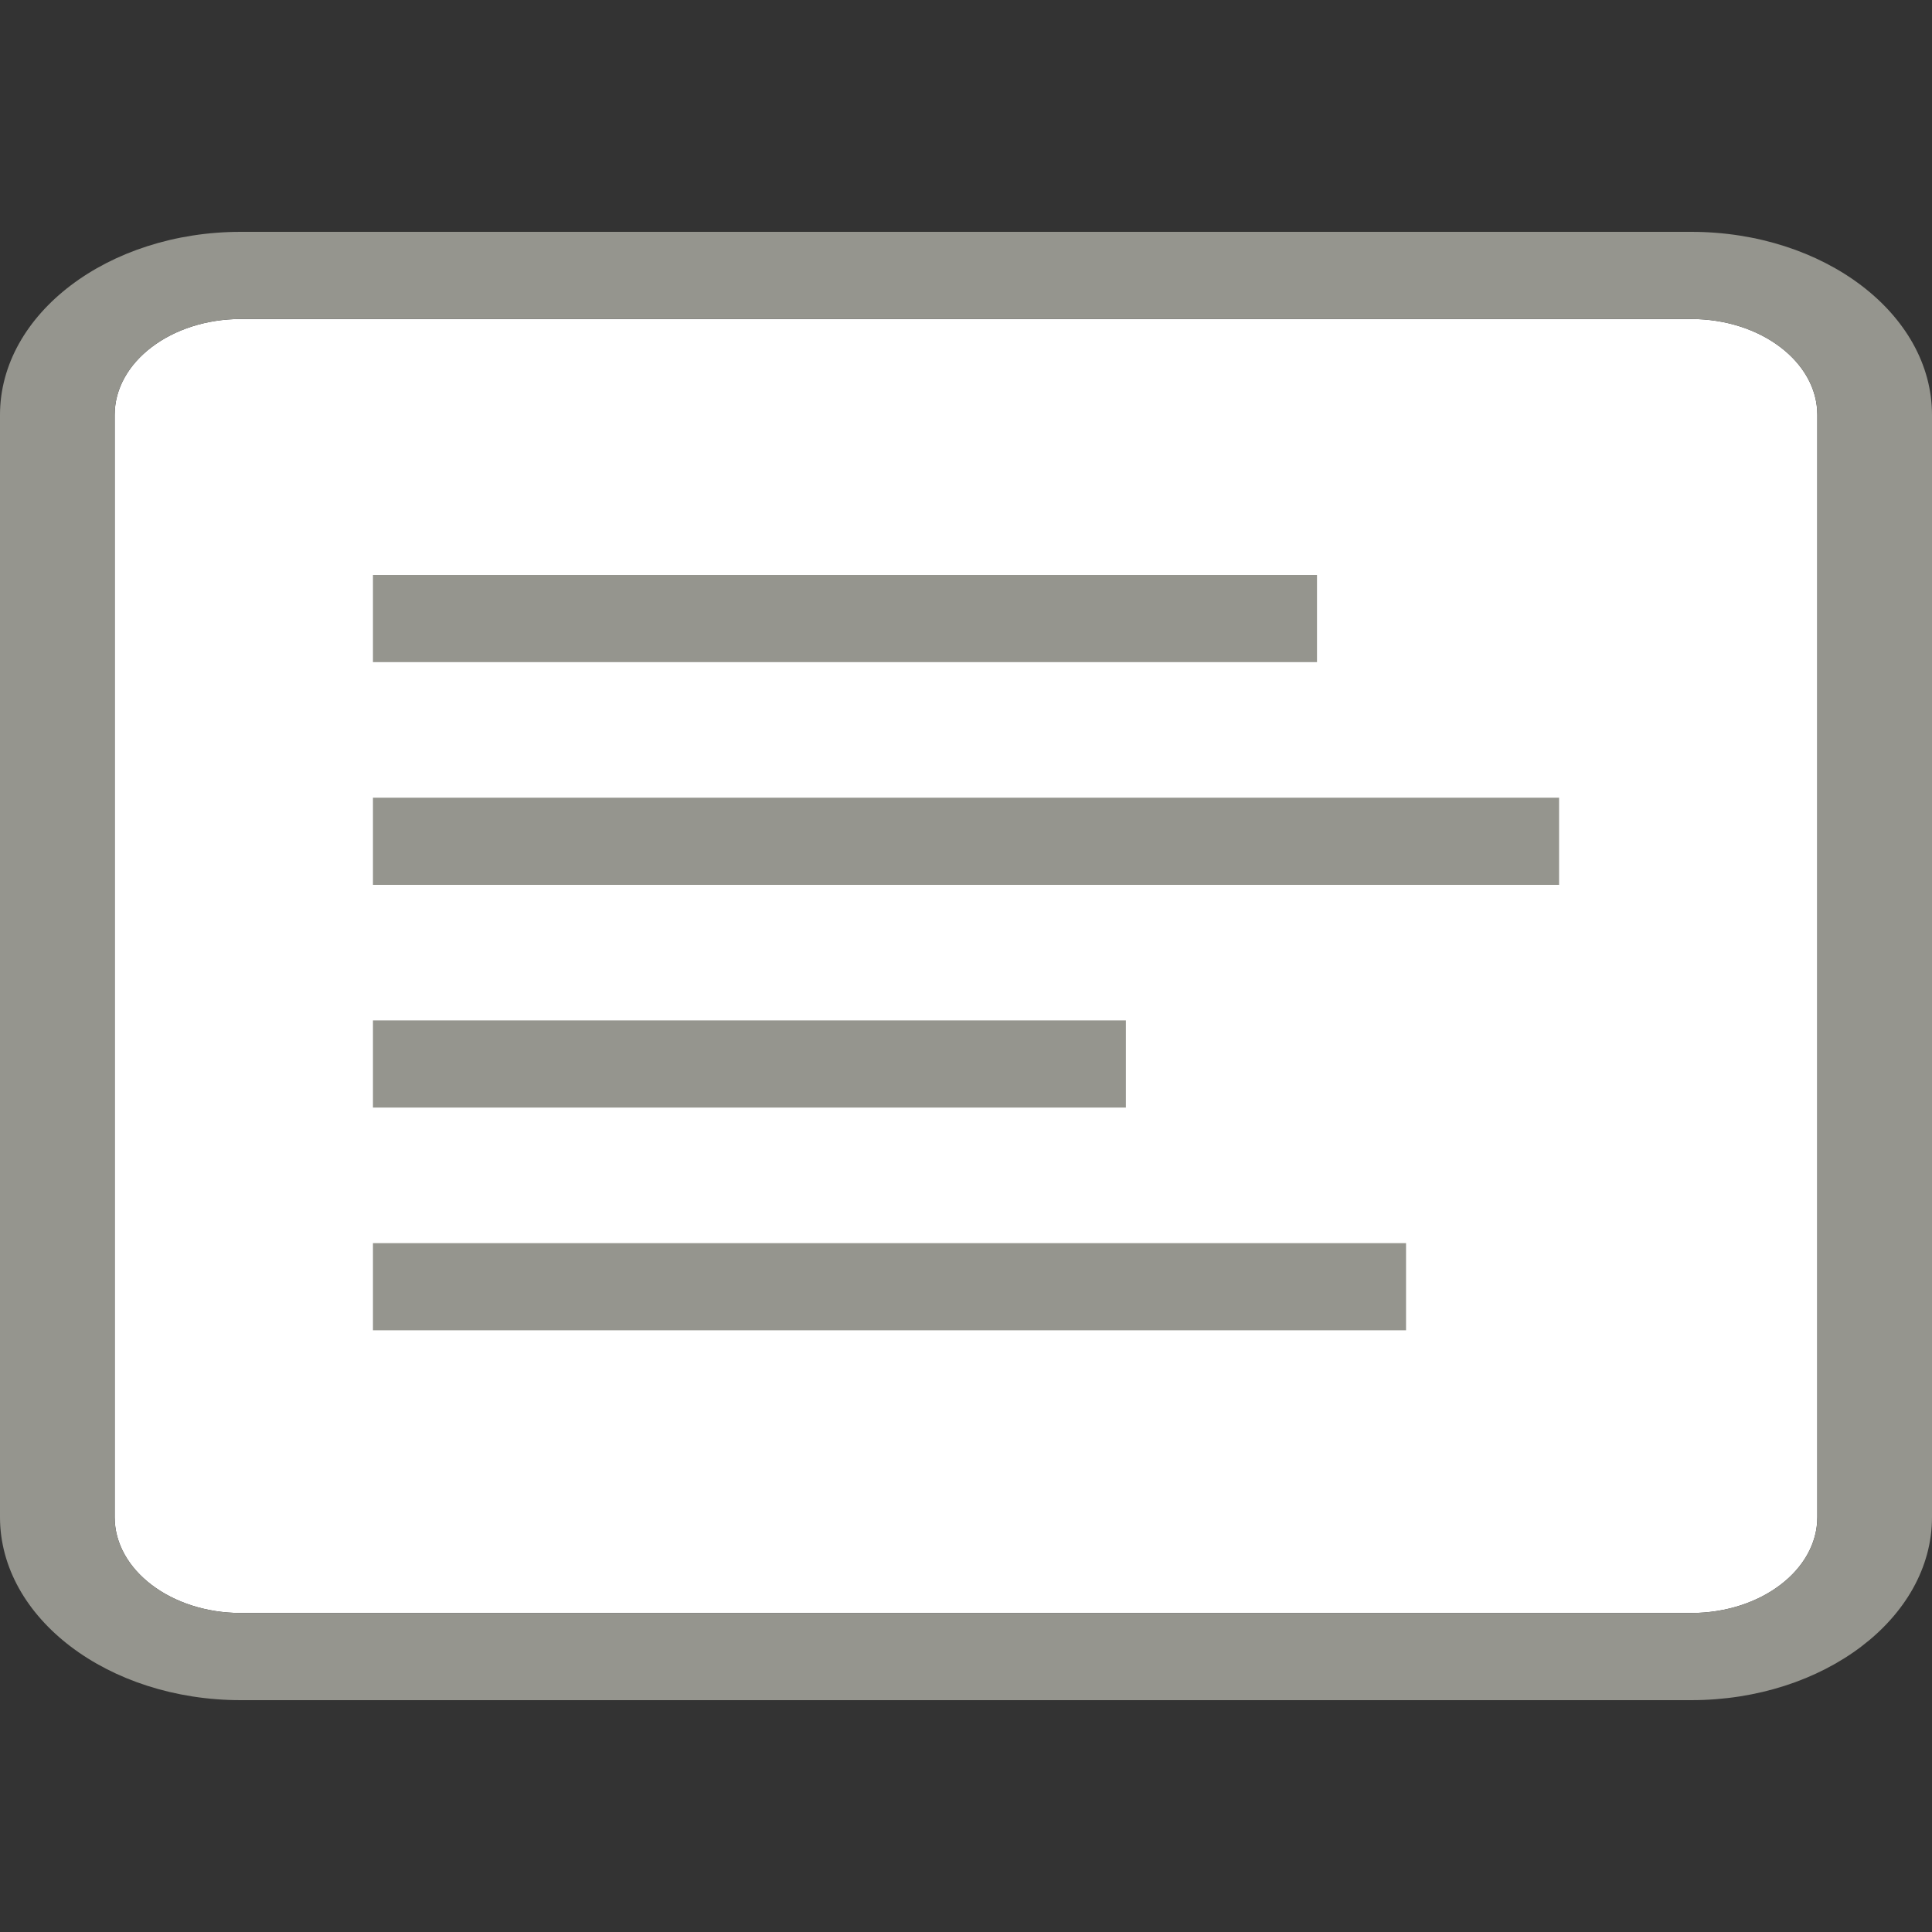 <?xml version="1.0" encoding="UTF-8"?>
<svg width="150px" height="150px" viewBox="0 0 150 150" version="1.1" xmlns="http://www.w3.org/2000/svg" xmlns:xlink="http://www.w3.org/1999/xlink">
    <rect x="0" y="0" width="150" height="150" fill="#333333" stroke="none"/>
    <title>content-view-text</title>
    <g id="content-view-text" stroke="none" stroke-width="1" fill="none" fill-rule="evenodd">
        <path d="M141.096,117.791 C141.096,121.895 136.704,125.233 131.303,125.233 L18.697,125.233 C13.296,125.233 8.904,121.895 8.904,117.791 L8.904,32.21 C8.904,28.106 13.296,24.767 18.697,24.767 L131.303,24.767 C136.704,24.767 141.096,28.106 141.096,32.21 L141.096,117.791 Z" id="Shape" fill="#FFFFFF"></path>
        <g id="noun-line-layout-273565-95968E" transform="translate(0, 18)" fill="#95958E">
            <path d="M131.303,0 L18.697,0 C8.388,0 0,6.375 0,14.21 L0,99.791 C0,107.625 8.388,114 18.697,114 L131.303,114 C141.612,114 150,107.626 150,99.791 L150,14.21 C150,6.375 141.612,0 131.303,0 L131.303,0 Z M141.097,99.791 C141.097,103.895 136.704,107.233 131.303,107.233 L18.697,107.233 C13.297,107.233 8.903,103.895 8.903,99.791 L8.903,14.21 C8.903,10.106 13.297,6.767 18.697,6.767 L131.303,6.767 C136.704,6.767 141.097,10.106 141.097,14.21 L141.097,99.791 Z M28.956,33.408 L102.251,33.408 L102.251,26.641 L28.956,26.641 L28.956,33.408 Z M28.956,50.699 L121.047,50.699 L121.047,43.933 L28.956,43.933 L28.956,50.699 Z M28.956,67.991 L87.412,67.991 L87.412,61.225 L28.956,61.225 L28.956,67.991 Z M28.956,85.284 L109.165,85.284 L109.165,78.517 L28.956,78.517 L28.956,85.284 Z" id="Shape"></path>
        </g>
    </g>
</svg>